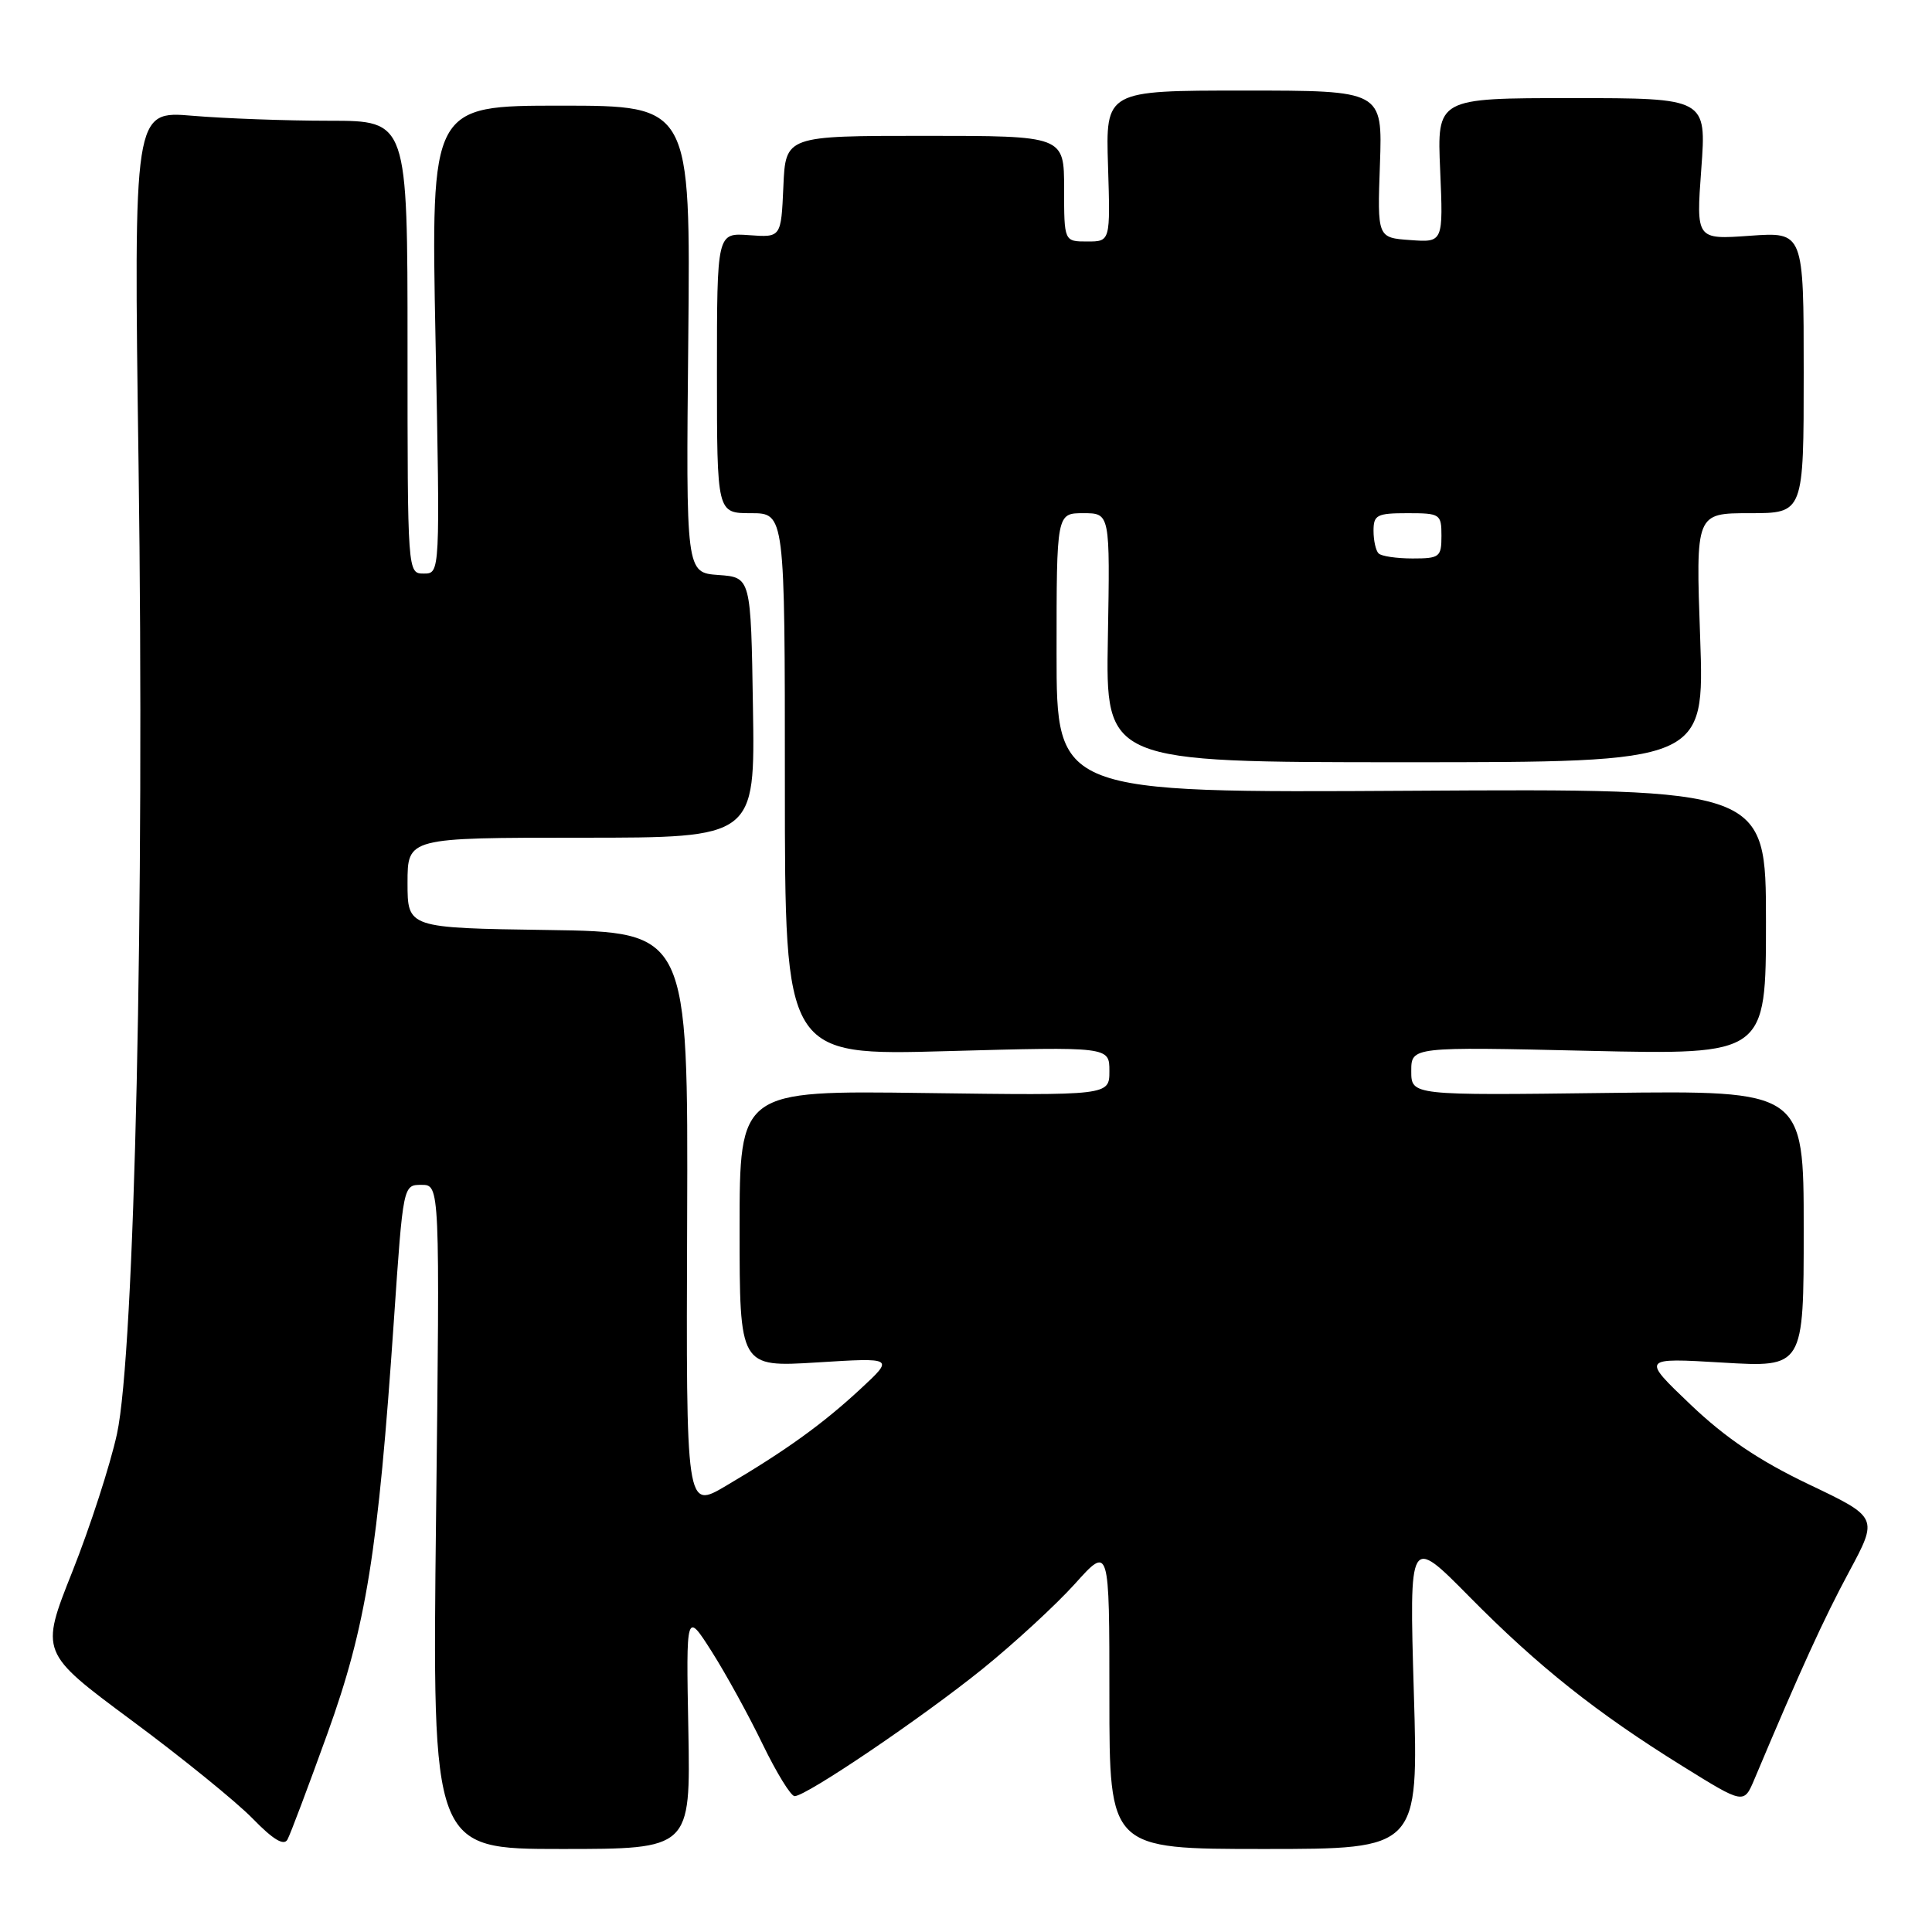<?xml version="1.0" encoding="UTF-8" standalone="no"?>
<!DOCTYPE svg PUBLIC "-//W3C//DTD SVG 1.1//EN" "http://www.w3.org/Graphics/SVG/1.1/DTD/svg11.dtd" >
<svg xmlns="http://www.w3.org/2000/svg" xmlns:xlink="http://www.w3.org/1999/xlink" version="1.1" viewBox="0 0 256 256">
 <g >
 <path fill="currentColor"
d=" M 43.37 229.75 C 48.53 215.45 50.09 205.76 52.20 174.85 C 53.42 157.00 53.42 157.00 55.85 157.00 C 58.29 157.00 58.29 157.00 57.78 201.00 C 57.27 245.00 57.27 245.00 74.39 245.00 C 91.50 245.00 91.50 245.00 91.21 229.25 C 90.91 213.50 90.91 213.50 94.32 218.86 C 96.19 221.81 99.22 227.32 101.05 231.11 C 102.89 234.90 104.79 238.00 105.29 238.00 C 106.83 238.00 122.12 227.65 130.18 221.15 C 134.40 217.74 139.91 212.66 142.43 209.87 C 147.00 204.78 147.00 204.78 147.00 224.89 C 147.00 245.00 147.00 245.00 167.48 245.00 C 187.96 245.00 187.96 245.00 187.34 224.25 C 186.73 203.50 186.73 203.50 194.67 211.54 C 203.84 220.83 211.56 226.96 222.97 234.04 C 231.07 239.07 231.07 239.07 232.46 235.78 C 238.60 221.20 241.65 214.52 245.00 208.29 C 248.88 201.07 248.88 201.07 239.69 196.69 C 233.10 193.54 228.66 190.55 224.00 186.11 C 217.50 179.91 217.50 179.91 228.25 180.55 C 239.00 181.19 239.00 181.19 239.00 162.85 C 239.00 144.50 239.00 144.50 213.00 144.82 C 187.00 145.15 187.00 145.15 187.00 141.93 C 187.00 138.70 187.00 138.70 210.50 139.24 C 234.00 139.77 234.00 139.77 234.00 122.14 C 234.00 104.50 234.00 104.50 187.00 104.78 C 140.00 105.06 140.00 105.06 140.00 86.53 C 140.00 68.00 140.00 68.00 143.55 68.00 C 147.09 68.00 147.09 68.00 146.80 84.50 C 146.50 101.00 146.50 101.00 186.18 101.00 C 225.86 101.00 225.86 101.00 225.28 84.50 C 224.69 68.00 224.69 68.00 231.85 68.00 C 239.00 68.00 239.00 68.00 239.00 49.37 C 239.00 30.73 239.00 30.73 231.87 31.24 C 224.74 31.75 224.74 31.75 225.43 22.38 C 226.12 13.00 226.12 13.00 208.26 13.00 C 190.41 13.00 190.41 13.00 190.83 22.56 C 191.24 32.13 191.24 32.13 186.87 31.81 C 182.50 31.50 182.50 31.50 182.85 21.75 C 183.19 12.00 183.19 12.00 164.85 12.00 C 146.50 12.00 146.50 12.00 146.82 22.00 C 147.13 32.00 147.13 32.00 144.07 32.00 C 141.00 32.00 141.00 32.00 141.00 25.00 C 141.00 18.00 141.00 18.00 122.55 18.00 C 104.09 18.00 104.09 18.00 103.80 24.73 C 103.50 31.47 103.50 31.47 99.25 31.16 C 95.00 30.85 95.00 30.85 95.00 49.42 C 95.00 68.00 95.00 68.00 99.50 68.00 C 104.00 68.00 104.00 68.00 104.00 103.94 C 104.00 139.88 104.00 139.88 125.50 139.28 C 147.00 138.69 147.00 138.69 147.00 141.92 C 147.00 145.16 147.00 145.16 122.50 144.83 C 98.00 144.50 98.00 144.50 98.00 162.83 C 98.00 181.16 98.00 181.16 108.25 180.53 C 118.50 179.89 118.50 179.89 114.00 184.06 C 109.01 188.69 104.09 192.23 96.18 196.89 C 90.91 200.00 90.91 200.00 91.05 161.75 C 91.18 123.50 91.18 123.50 72.59 123.23 C 54.00 122.96 54.00 122.96 54.00 116.98 C 54.00 111.00 54.00 111.00 77.02 111.00 C 100.05 111.00 100.05 111.00 99.77 93.75 C 99.50 76.50 99.50 76.50 95.20 76.19 C 90.89 75.88 90.89 75.88 91.20 44.94 C 91.50 14.00 91.50 14.00 74.30 14.00 C 57.10 14.00 57.10 14.00 57.71 45.00 C 58.32 76.00 58.32 76.00 56.16 76.00 C 54.00 76.00 54.00 76.00 54.00 46.00 C 54.00 16.00 54.00 16.00 43.65 16.00 C 37.96 16.00 29.79 15.70 25.51 15.34 C 17.71 14.68 17.71 14.68 18.36 61.59 C 19.17 119.73 17.84 179.23 15.50 190.00 C 14.60 194.12 11.94 202.33 9.59 208.24 C 5.32 218.97 5.32 218.97 17.41 227.94 C 24.06 232.86 31.28 238.72 33.46 240.95 C 36.19 243.76 37.62 244.62 38.09 243.75 C 38.47 243.06 40.84 236.76 43.37 229.75 Z  M 182.67 73.33 C 182.30 72.97 182.00 71.62 182.00 70.33 C 182.00 68.23 182.45 68.00 186.50 68.00 C 190.83 68.00 191.00 68.11 191.00 71.00 C 191.00 73.81 190.76 74.00 187.17 74.00 C 185.06 74.00 183.03 73.70 182.67 73.33 Z "/>
</g>
</svg>